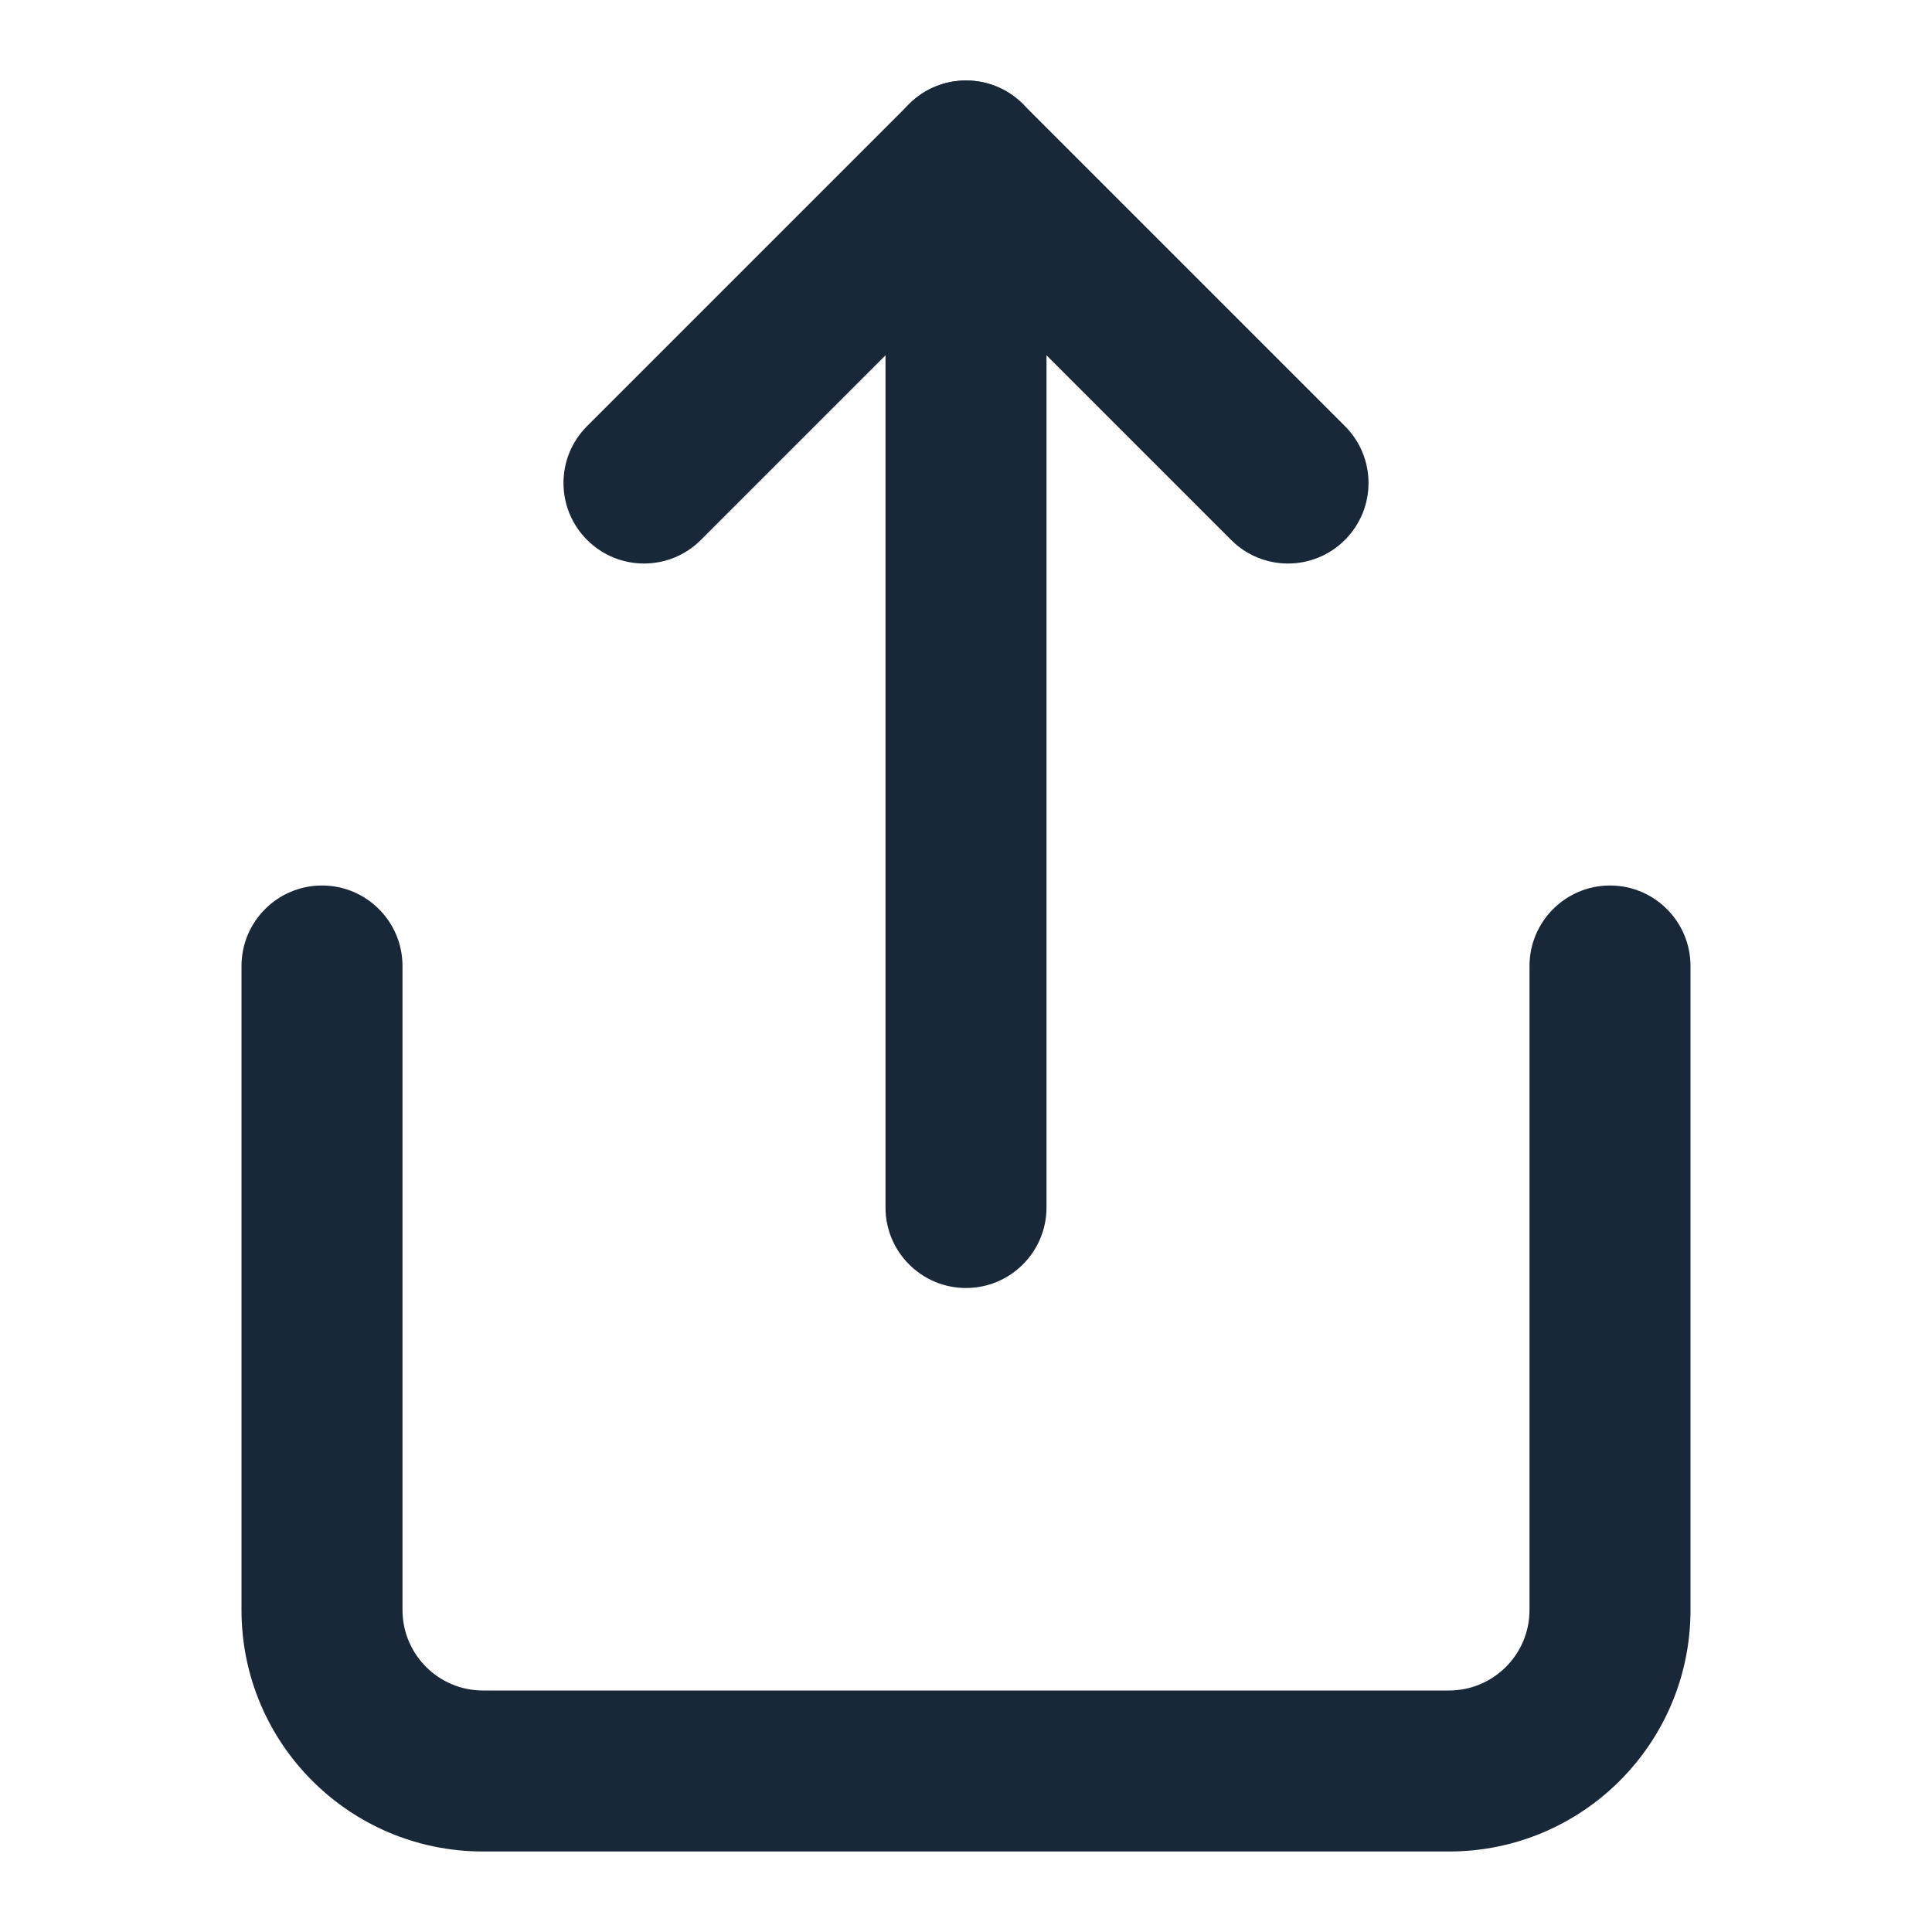 <svg width="24" height="24" viewBox="0 0 24 24" fill="none" xmlns="http://www.w3.org/2000/svg">
<path fill-rule="evenodd" clip-rule="evenodd" d="M4 11C4.552 11 5 11.448 5 12V20C5 20.552 5.448 21 6 21H18C18.552 21 19 20.552 19 20V12C19 11.448 19.448 11 20 11C20.552 11 21 11.448 21 12V20C21 21.657 19.657 23 18 23H6C4.343 23 3 21.657 3 20V12C3 11.448 3.448 11 4 11Z" fill="#192839"/>
<path fill-rule="evenodd" clip-rule="evenodd" d="M11.293 1.293C11.683 0.902 12.317 0.902 12.707 1.293L16.707 5.293C17.098 5.683 17.098 6.317 16.707 6.707C16.317 7.098 15.683 7.098 15.293 6.707L12 3.414L8.707 6.707C8.317 7.098 7.683 7.098 7.293 6.707C6.902 6.317 6.902 5.683 7.293 5.293L11.293 1.293Z" fill="#192839"/>
<path fill-rule="evenodd" clip-rule="evenodd" d="M12 1C12.552 1 13 1.448 13 2V15C13 15.552 12.552 16 12 16C11.448 16 11 15.552 11 15V2C11 1.448 11.448 1 12 1Z" fill="#192839"/>
</svg>
